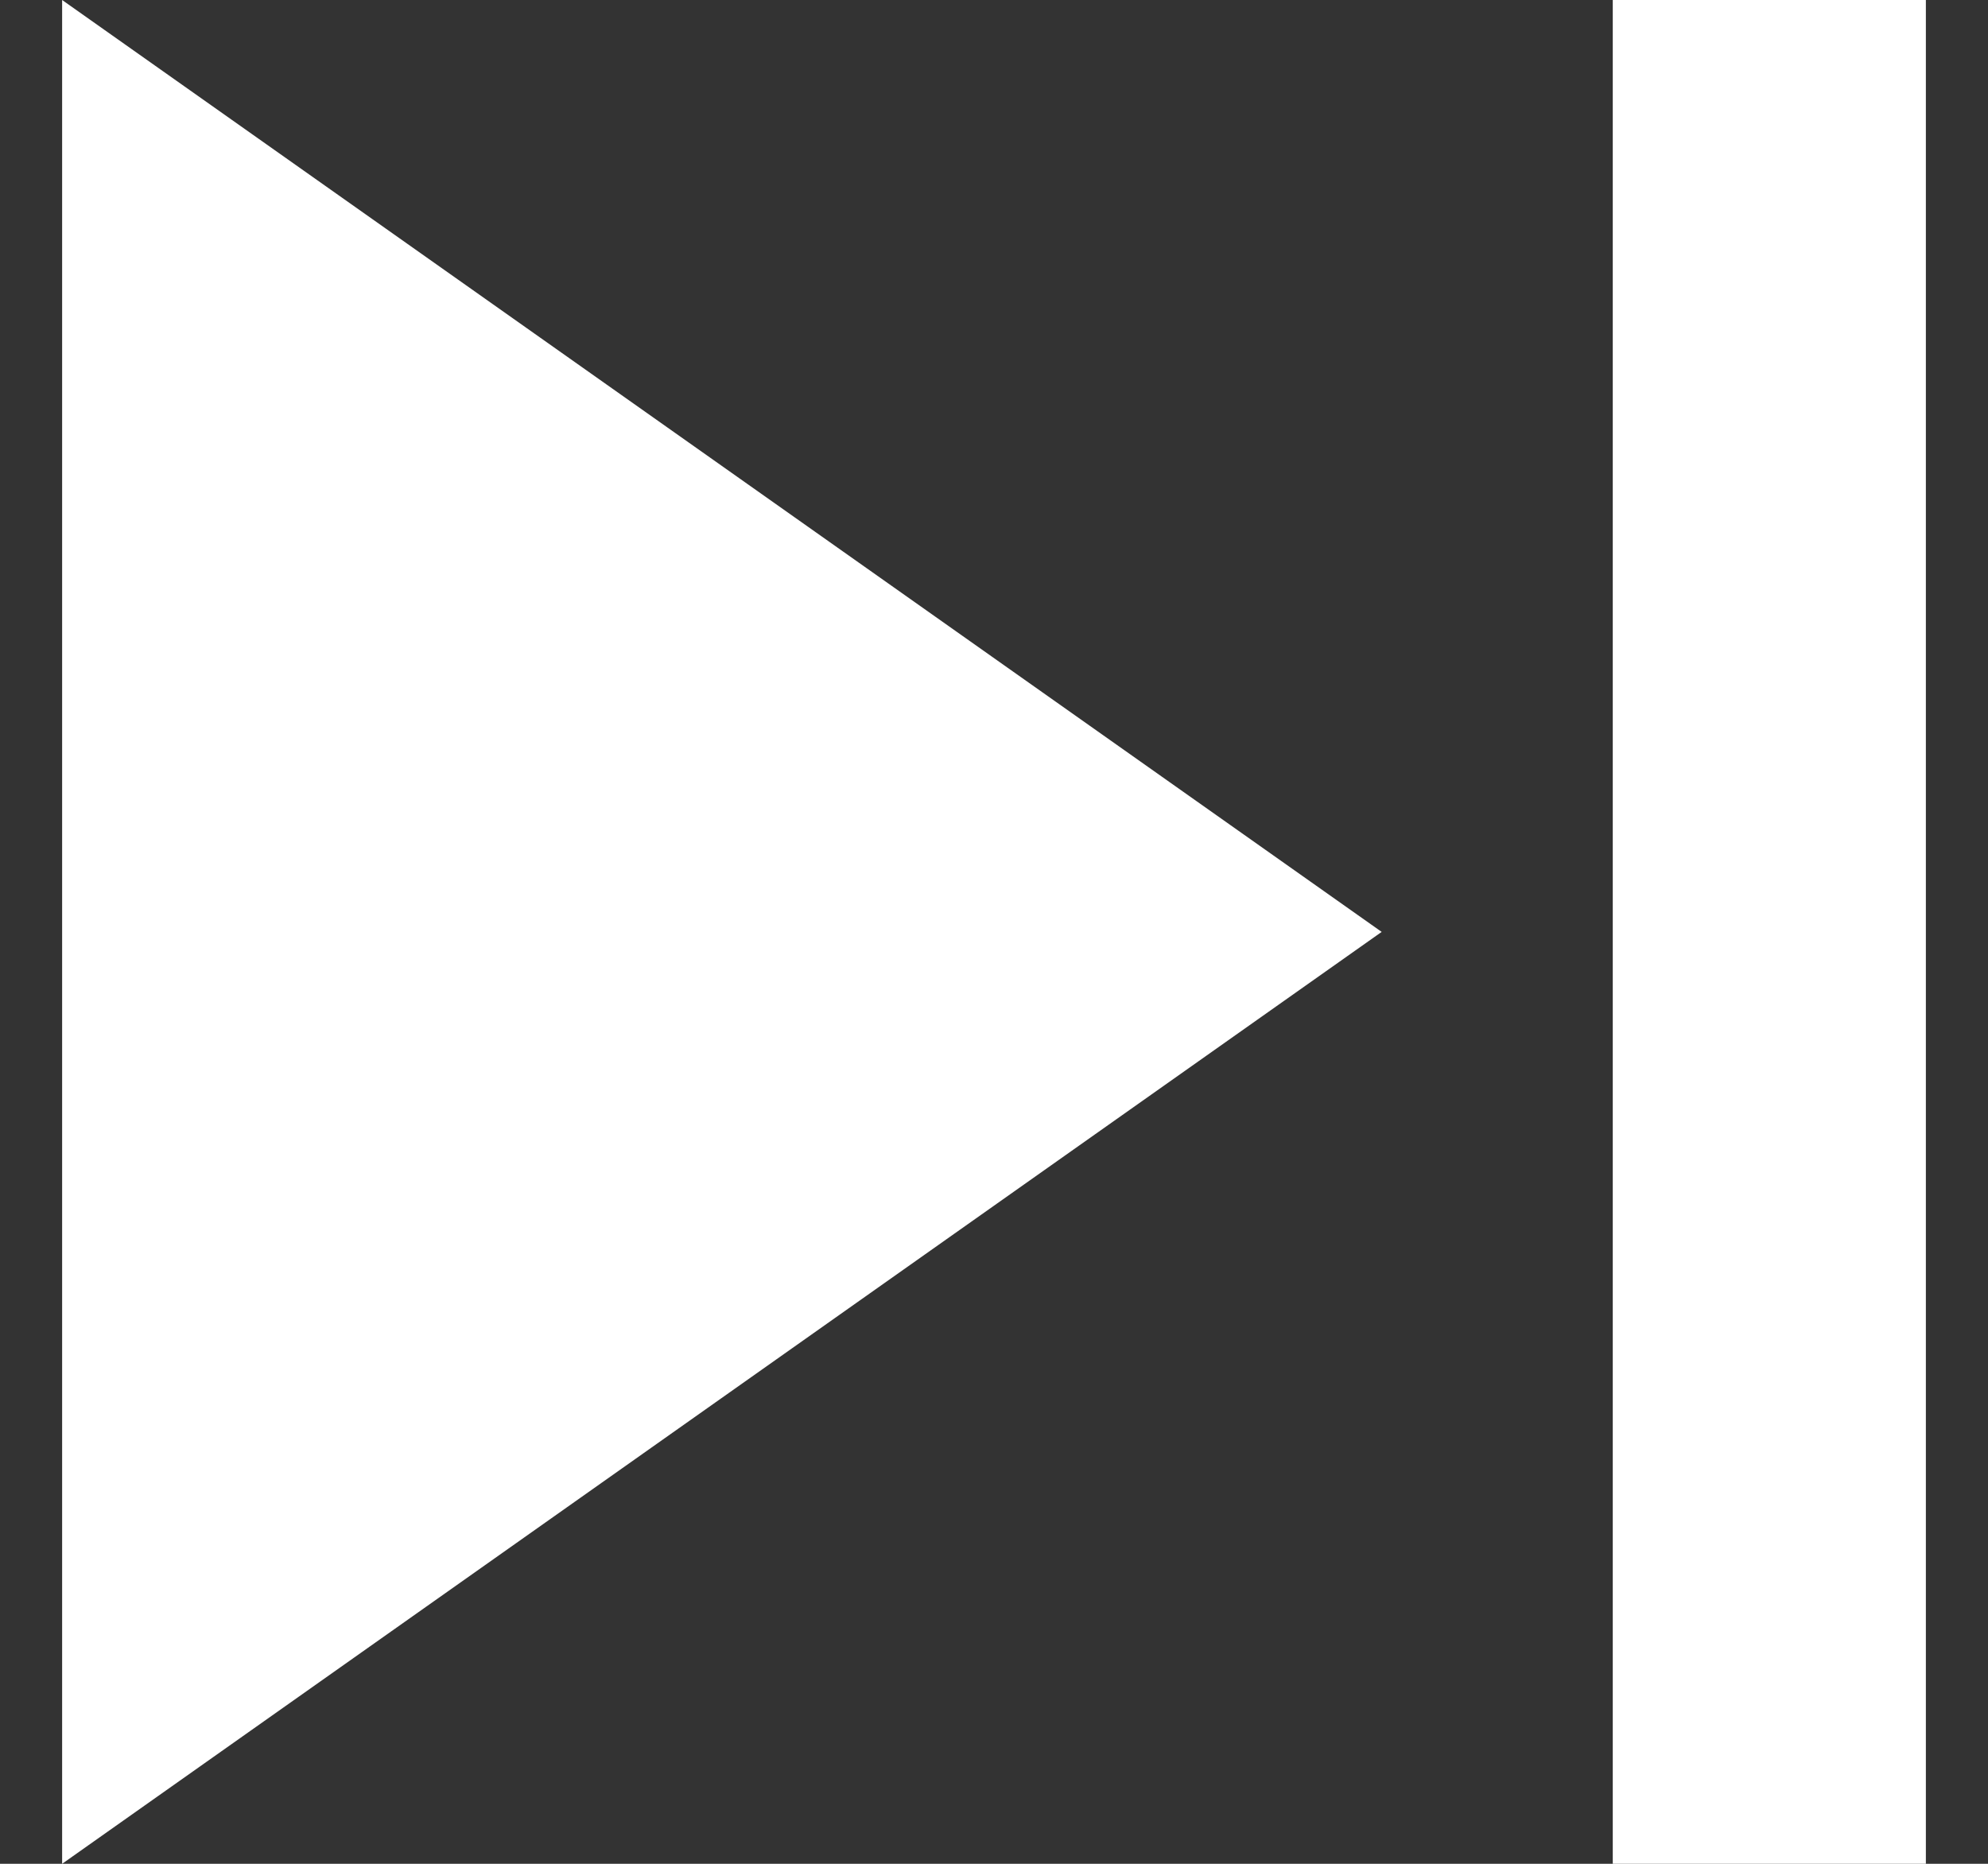 <svg width="16" height="15" xmlns="http://www.w3.org/2000/svg"><rect width="100%" height="100%" fill="#333333" stroke="none"/><path d="M15.5 15V0h-2.52v15h2.52zm-15 0l10.62-7.5L.5 0v15z" fill="#FFF" fill-rule="nonzero"/></svg>